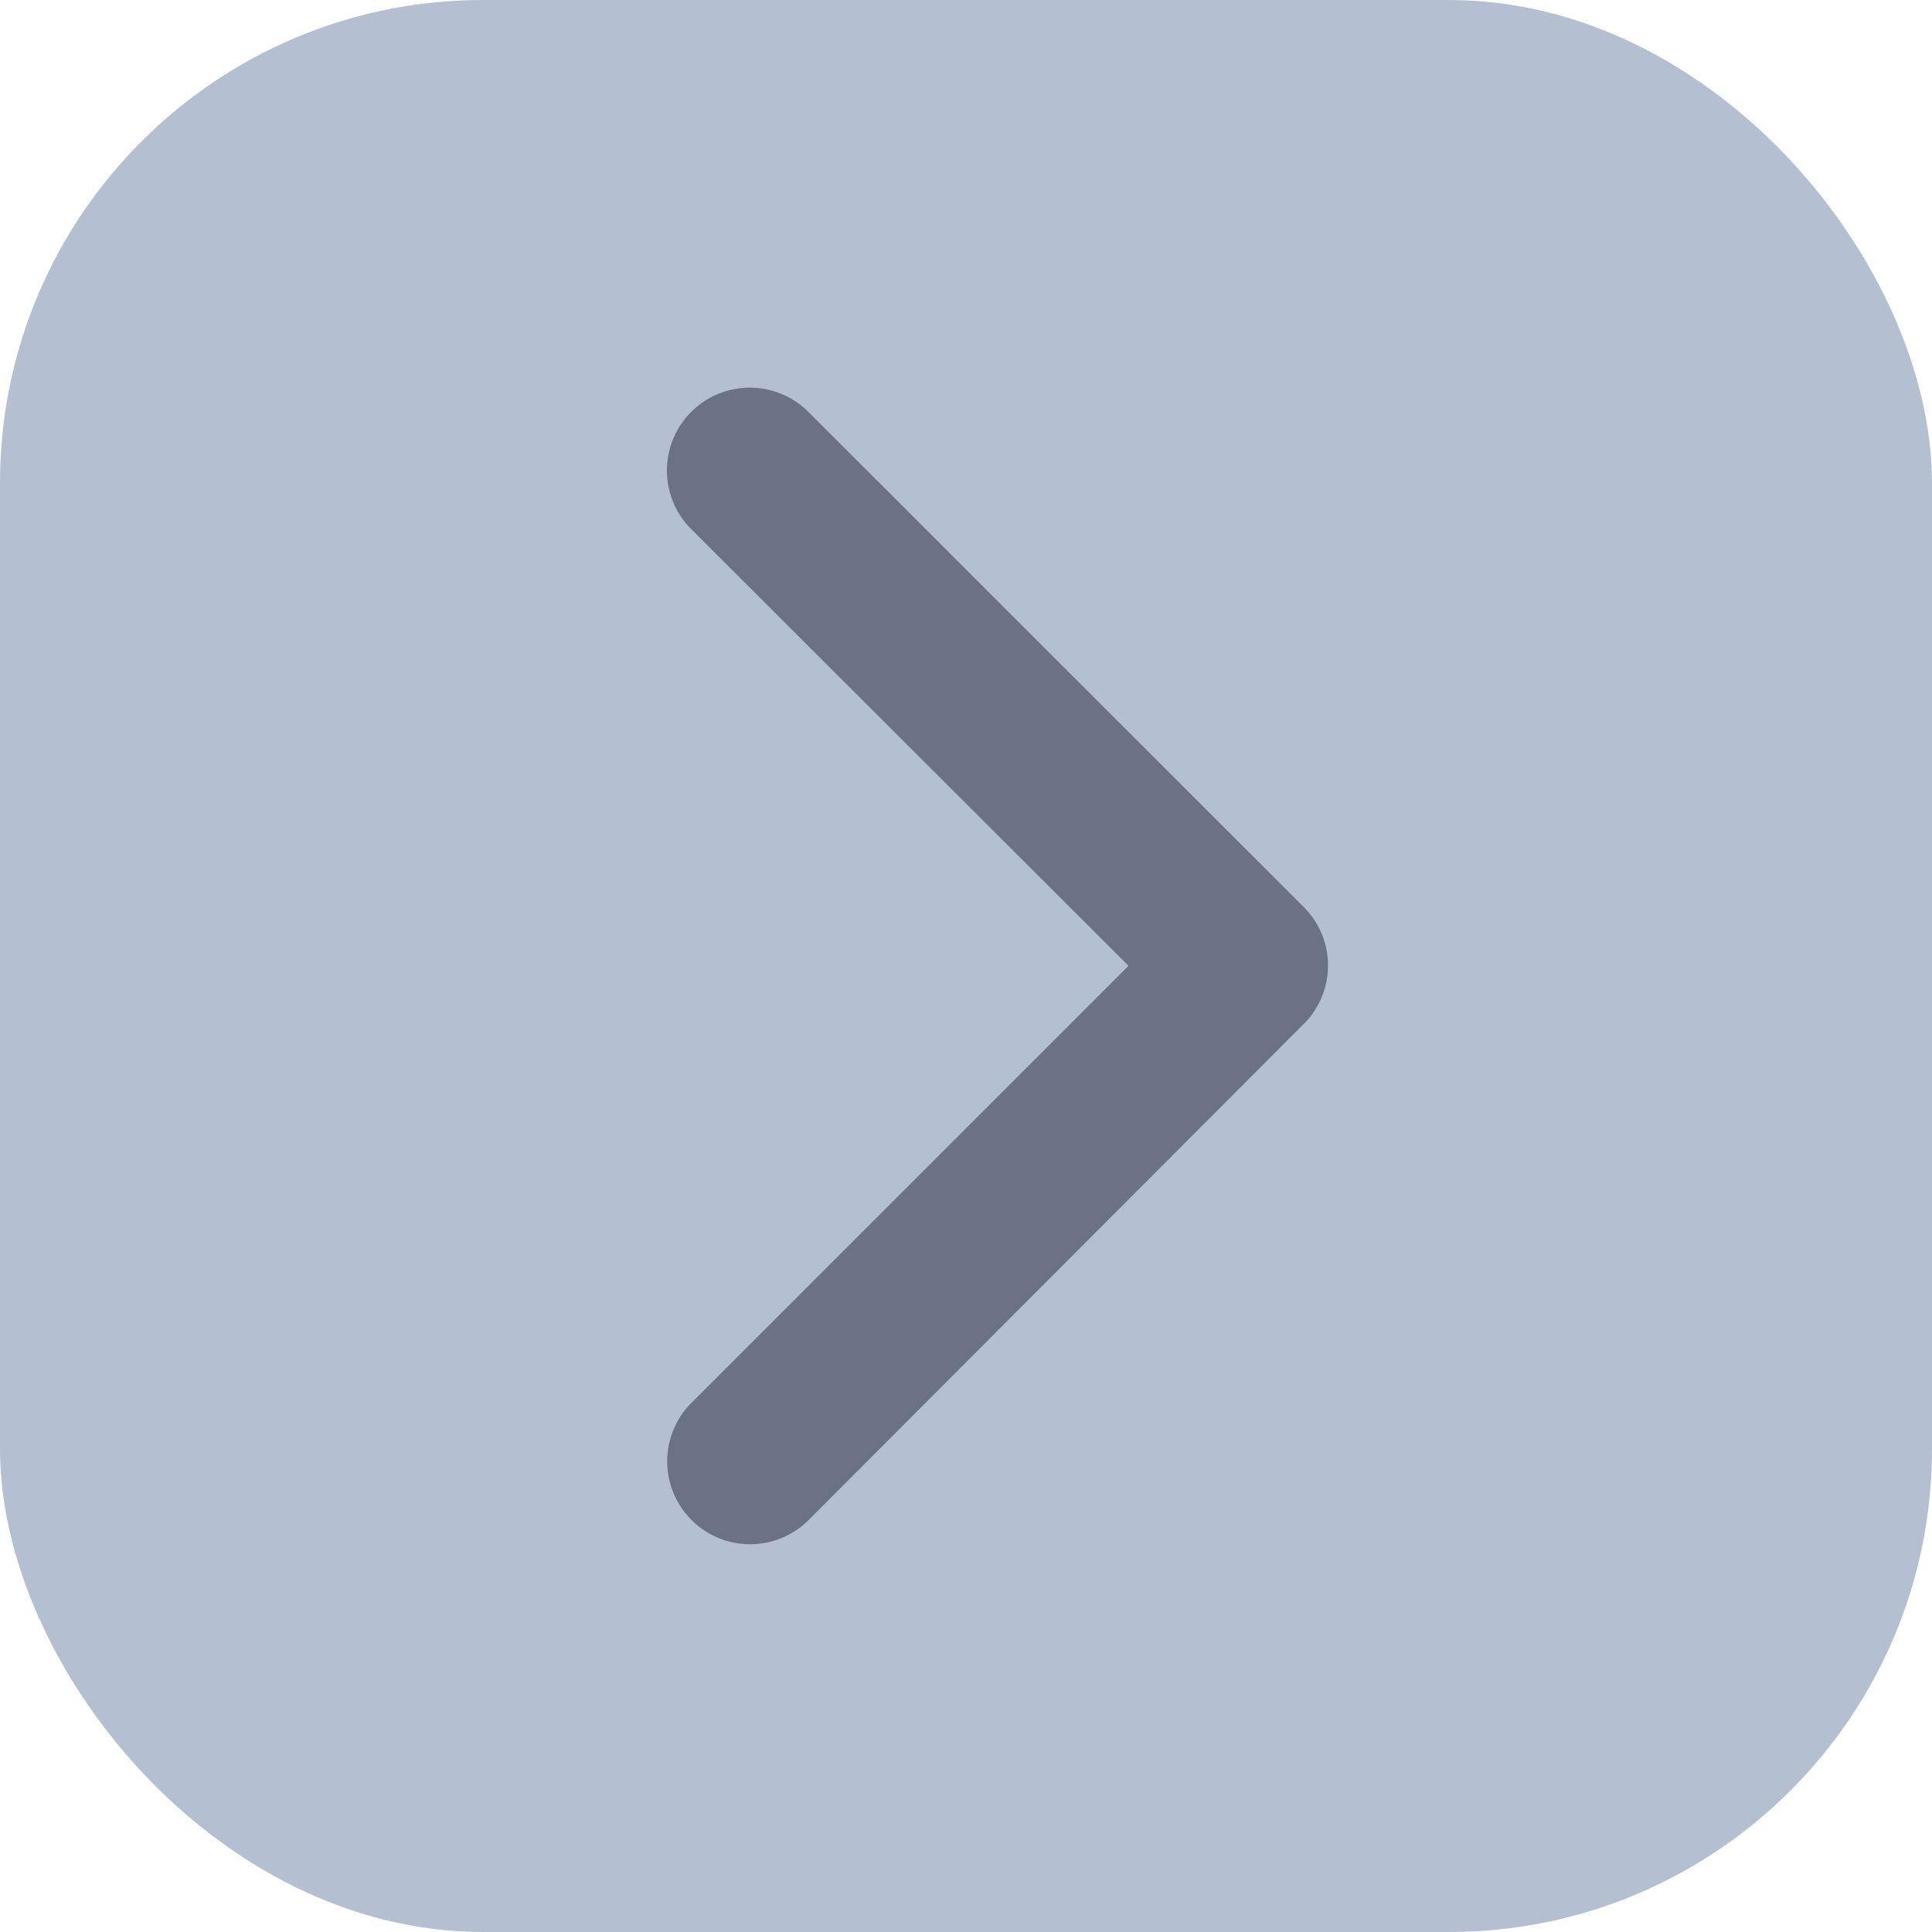 <svg xmlns="http://www.w3.org/2000/svg" width="20" height="20" viewBox="0 0 20 20">
  <g id="그룹_232" data-name="그룹 232" transform="translate(-1621 -596)">
    <rect id="사각형_731" data-name="사각형 731" width="20" height="20" rx="5" transform="translate(1621 596)" fill="#b4c0d1"/>
    <path id="Icon_ionic-ios-arrow-back" data-name="Icon ionic-ios-arrow-back" d="M16.043,12.192,11.5,7.655a.858.858,0,0,1,1.215-1.211l5.144,5.141a.856.856,0,0,1,.025,1.182l-5.166,5.176a.858.858,0,0,1-1.215-1.211Z" transform="translate(1616.639 593.806)" fill="#6c7286"/>
  </g>
</svg>

